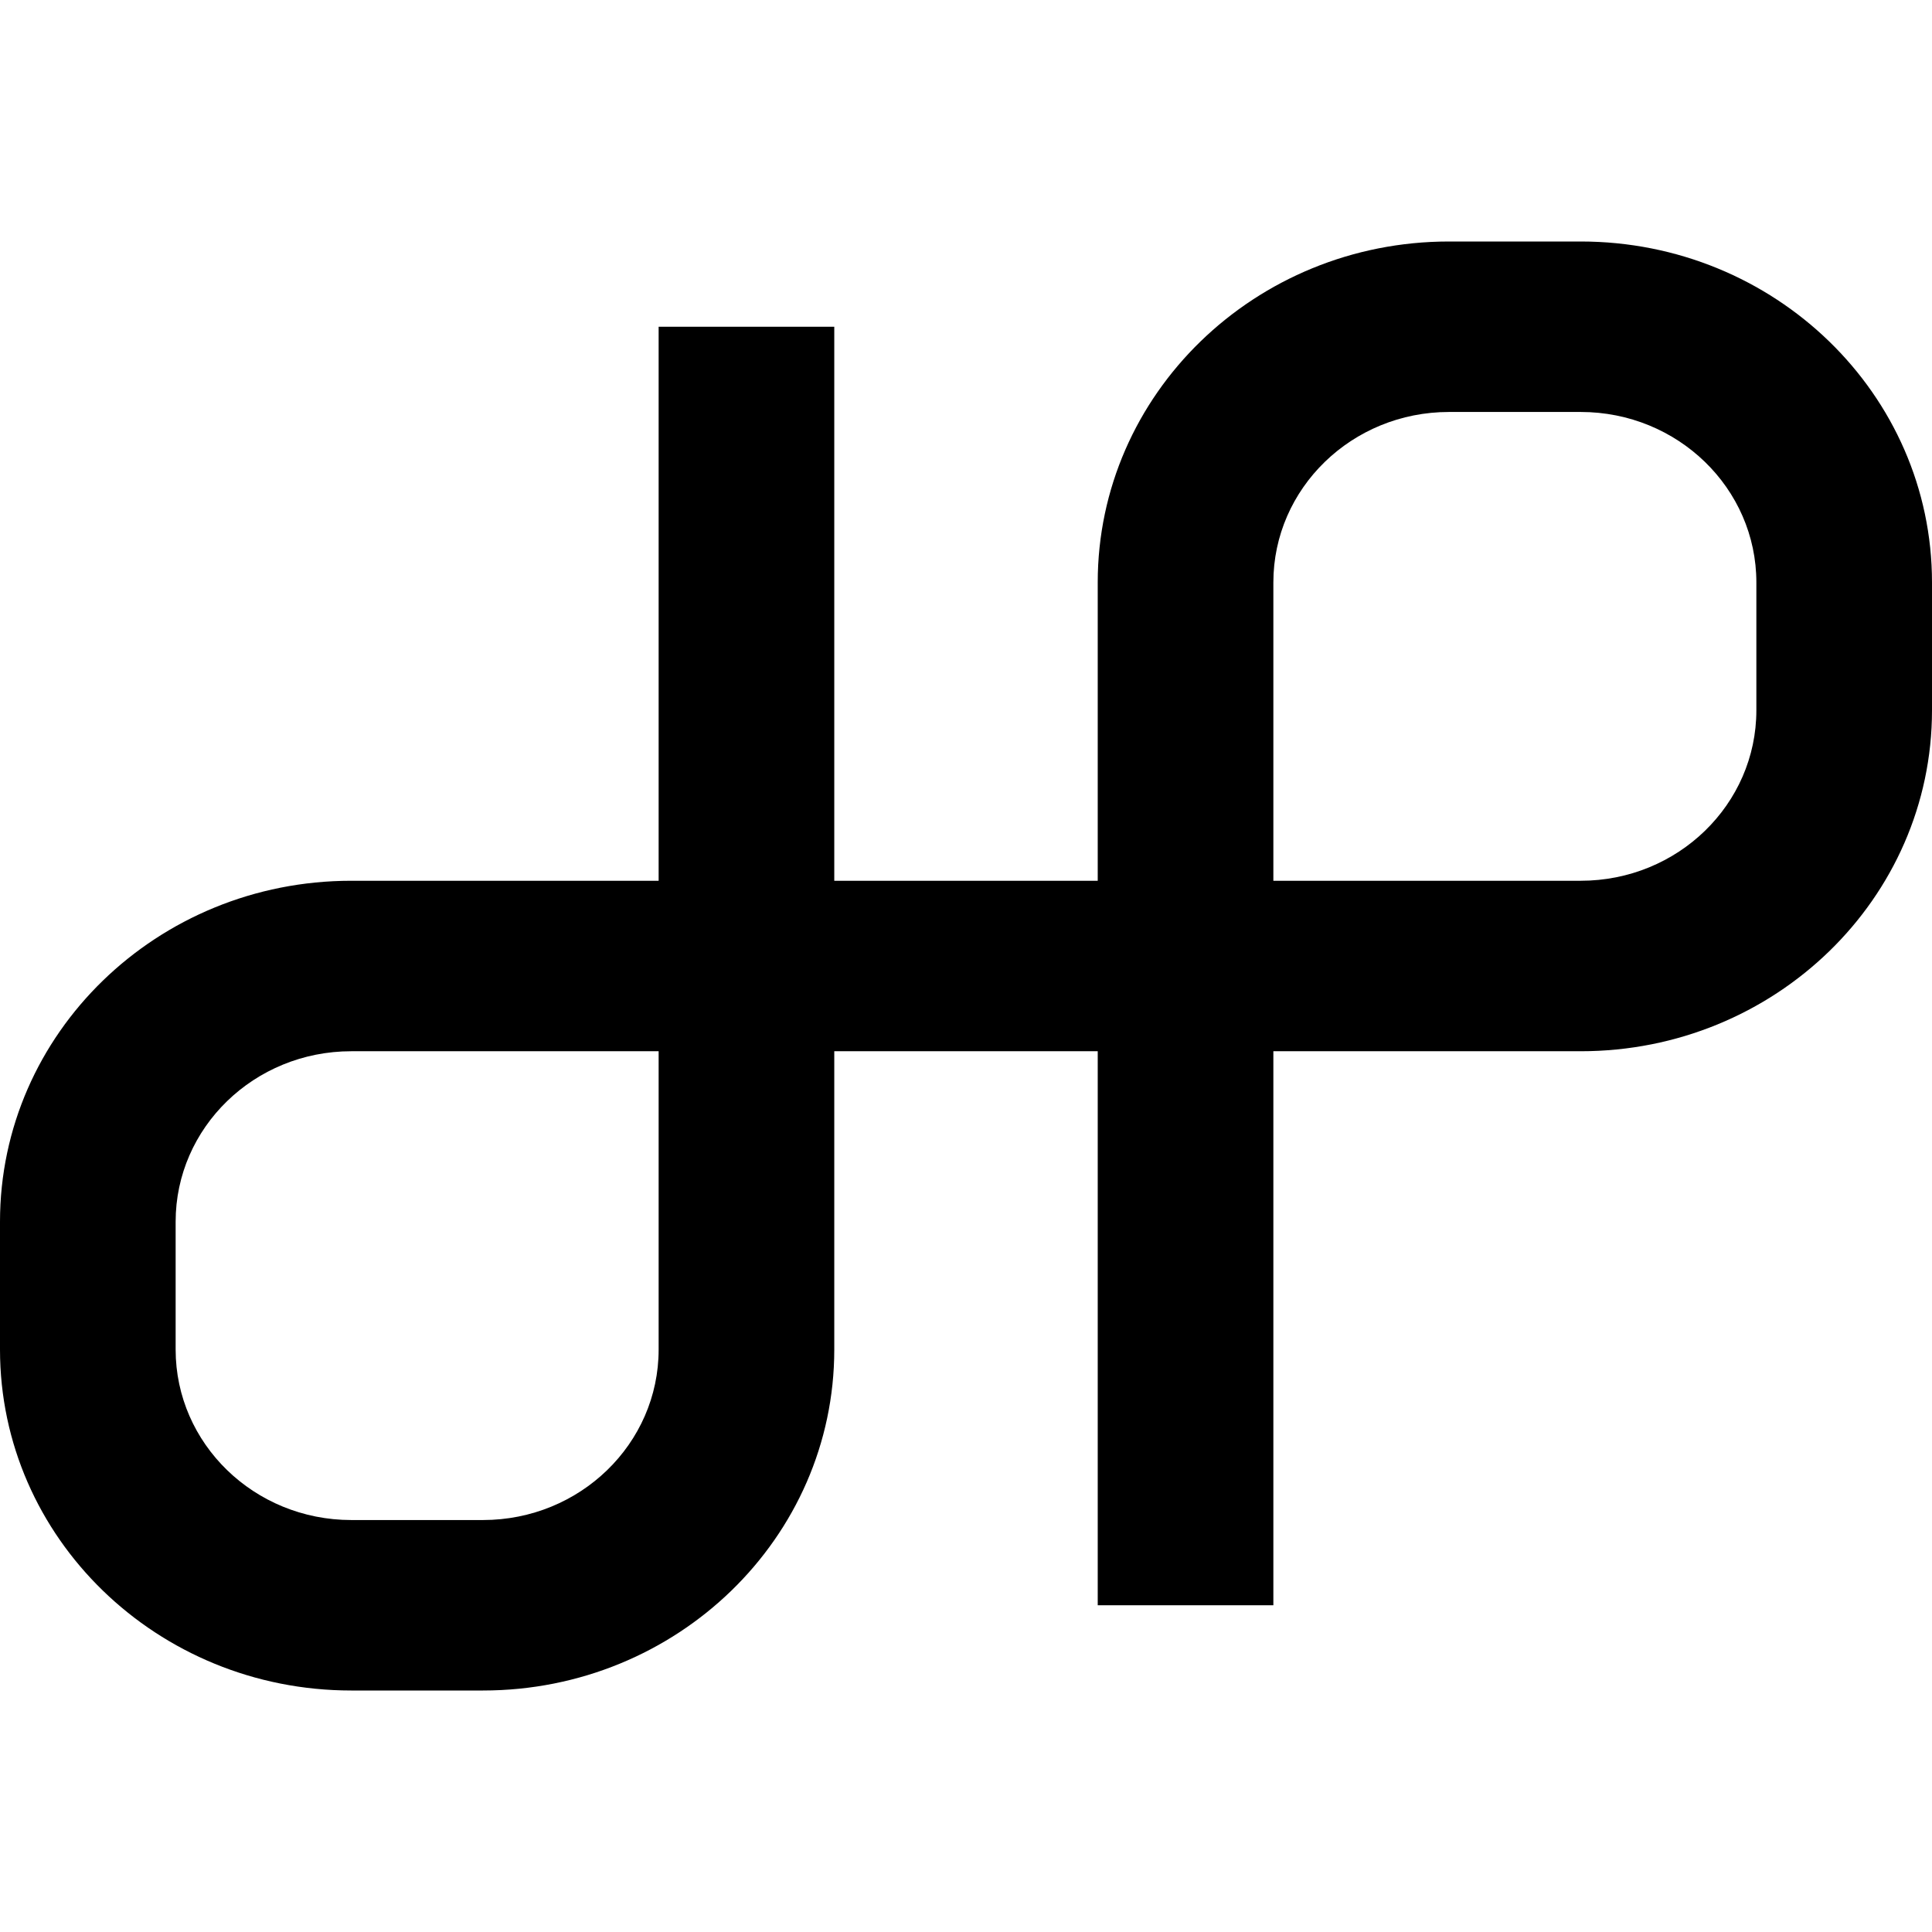 <svg width="320" height="320" viewBox="0 0 320 320" xmlns="http://www.w3.org/2000/svg">
<style>
  path { fill: #000000; }
  @media (prefers-color-scheme: dark) {
    path { fill: #ffffff; }
  }
</style>
<path fill-rule="evenodd" clip-rule="evenodd" d="M80 251.765C96.067 251.765 109.091 239.123 109.091 223.529L109.091 174.118L58.182 174.118C42.115 174.118 29.091 186.759 29.091 202.353L29.091 223.529C29.091 239.123 42.115 251.765 58.182 251.765L80 251.765ZM109.091 145.882L58.182 145.882C26.049 145.882 1.79396e-05 171.165 2.06661e-05 202.353L2.25174e-05 223.529C2.5244e-05 254.717 26.049 280 58.182 280L80 280C112.133 280 138.182 254.717 138.182 223.529L138.182 174.118L181.818 174.118L181.818 265.882L210.909 265.882L210.909 174.118L261.818 174.118C293.951 174.118 320 148.835 320 117.647L320 96.471C320 65.283 293.951 40 261.818 40L240 40C207.867 40 181.818 65.283 181.818 96.471L181.818 145.882L138.182 145.882L138.182 54.118L109.091 54.118L109.091 145.882ZM210.909 145.882L261.818 145.882C277.885 145.882 290.909 133.241 290.909 117.647L290.909 96.471C290.909 80.877 277.885 68.235 261.818 68.235L240 68.235C223.933 68.235 210.909 80.877 210.909 96.471L210.909 145.882Z" fill="white"/>
</svg>
